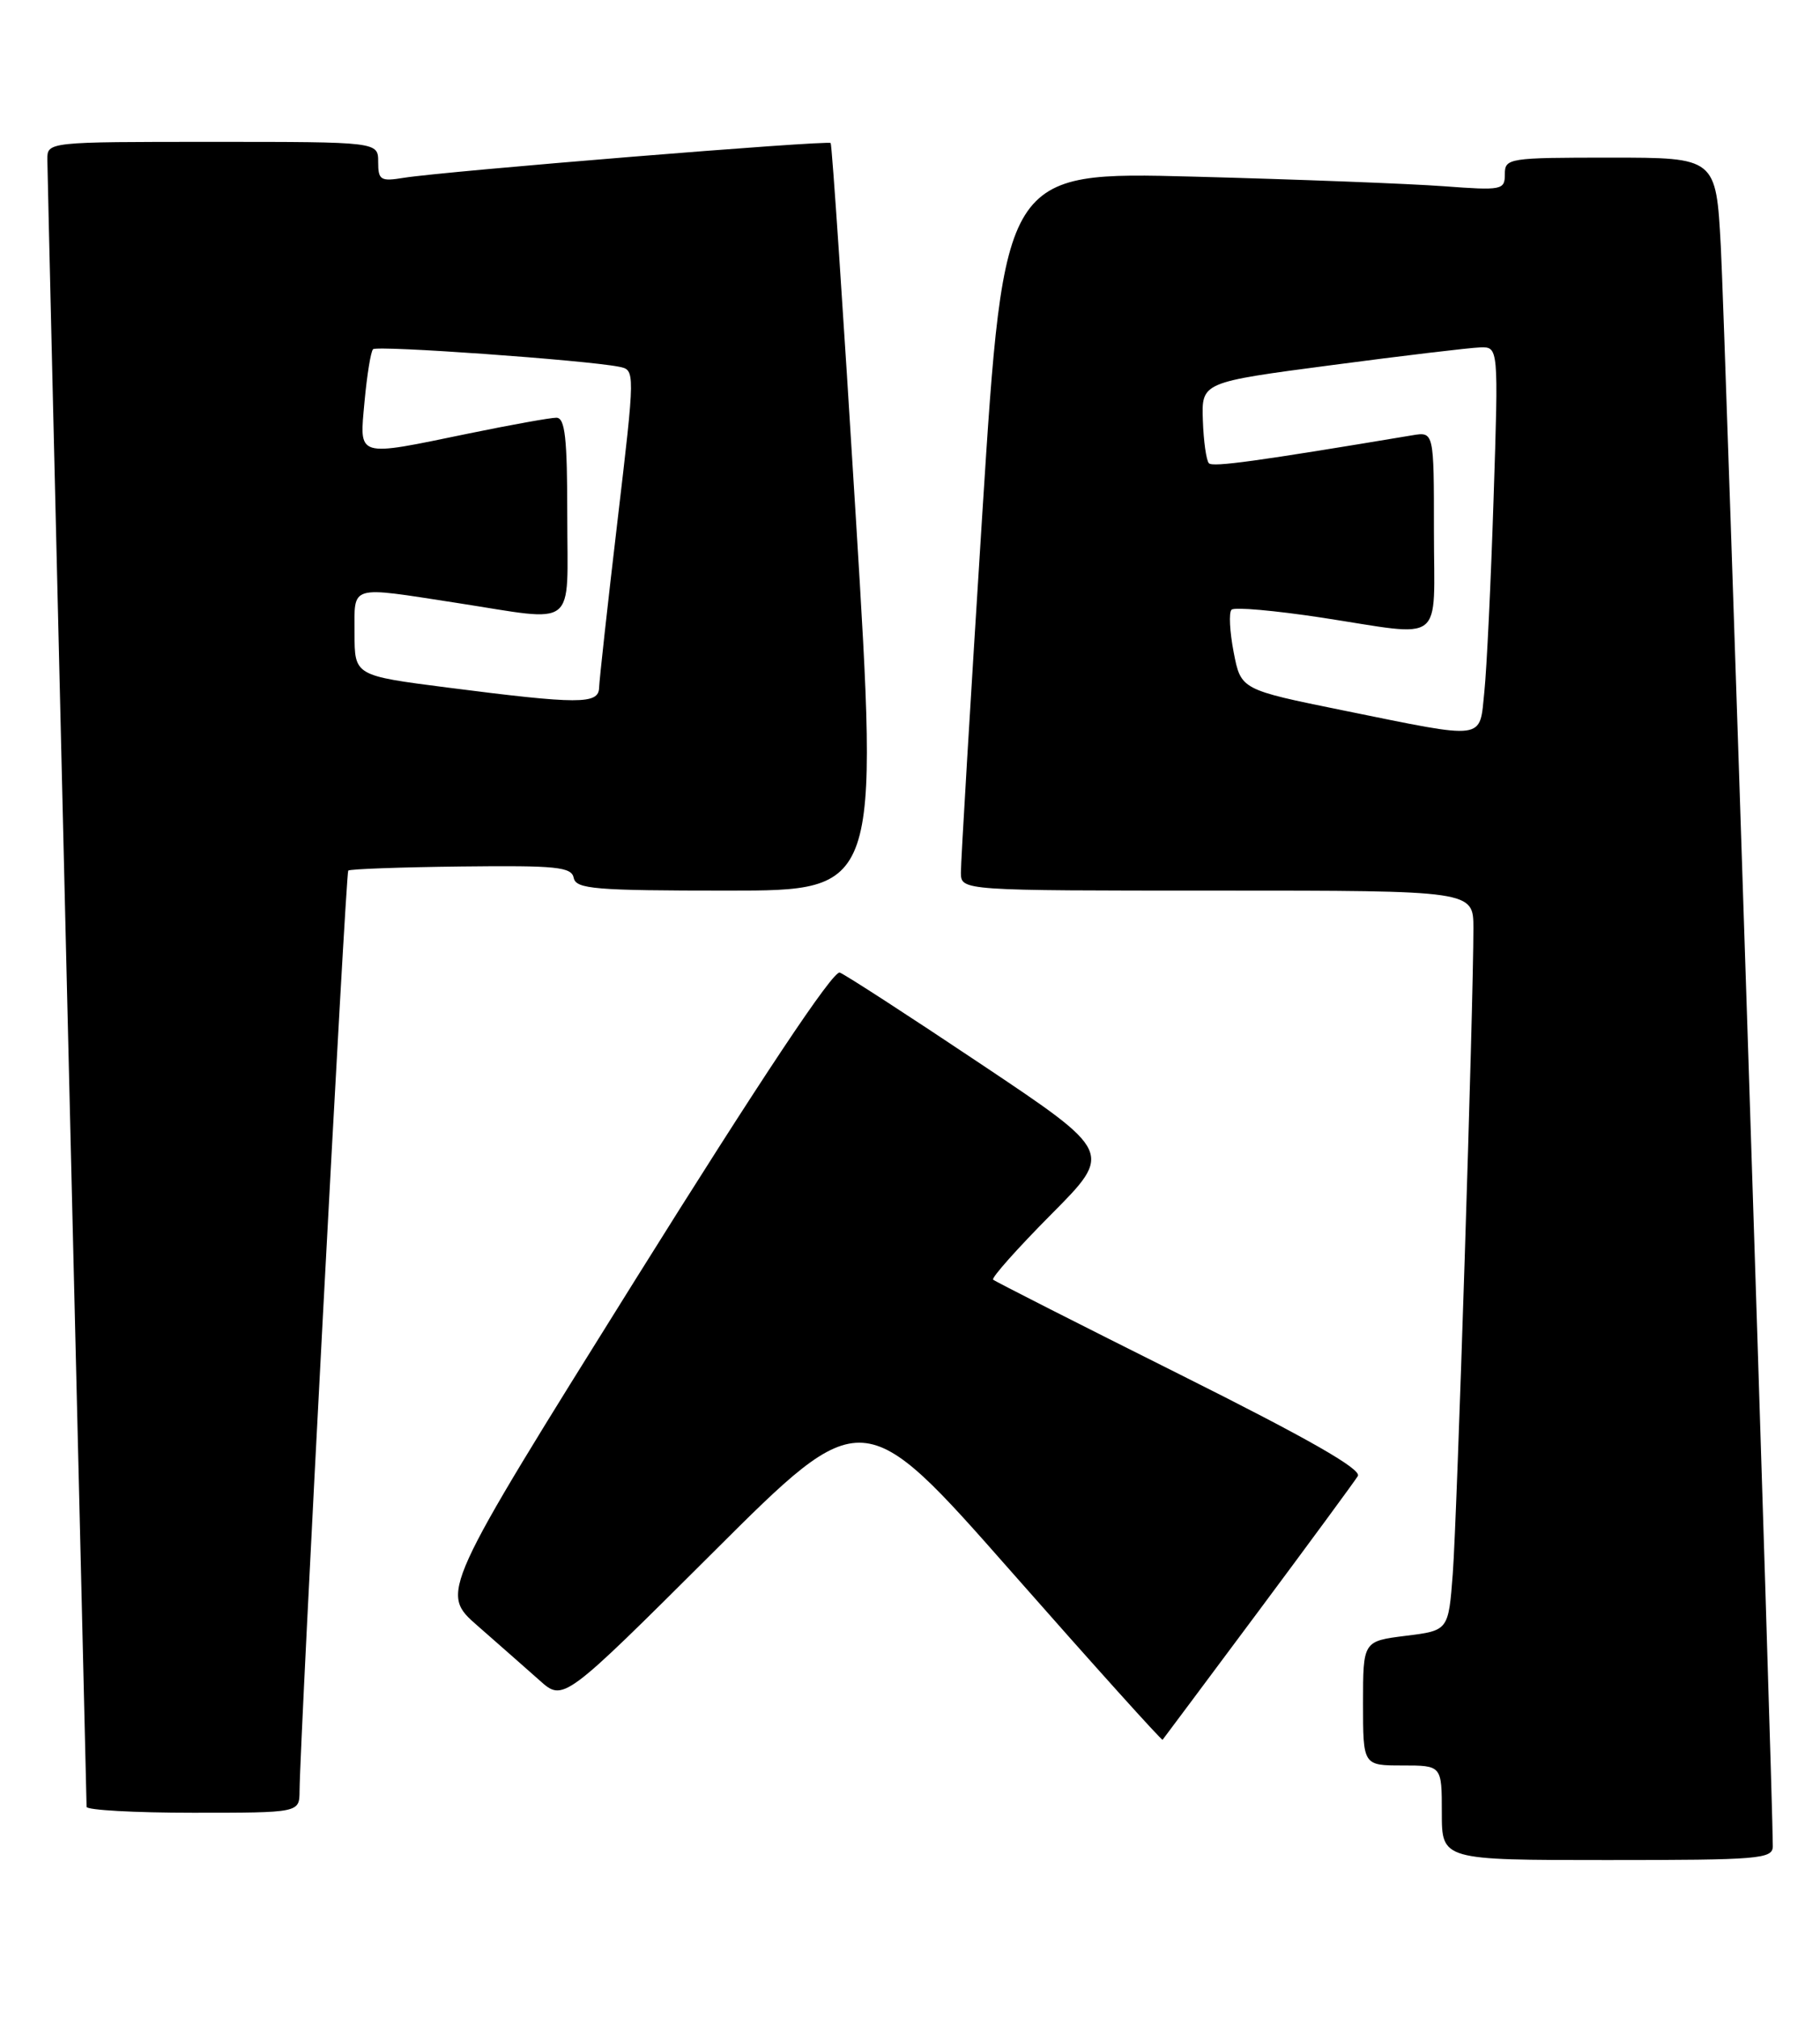 <?xml version="1.0" encoding="UTF-8" standalone="no"?>
<!DOCTYPE svg PUBLIC "-//W3C//DTD SVG 1.1//EN" "http://www.w3.org/Graphics/SVG/1.1/DTD/svg11.dtd" >
<svg xmlns="http://www.w3.org/2000/svg" xmlns:xlink="http://www.w3.org/1999/xlink" version="1.1" viewBox="0 0 231 256">
 <g >
 <path fill="currentColor"
d=" M 225.01 234.25 C 225.04 228.82 218.92 40.63 218.41 31.25 C 217.80 20.00 217.80 20.00 204.40 20.00 C 191.45 20.00 191.00 20.07 191.00 22.10 C 191.00 24.11 190.65 24.18 183.25 23.63 C 178.99 23.31 164.69 22.76 151.47 22.41 C 127.44 21.78 127.44 21.78 124.68 65.14 C 123.17 88.99 121.94 109.51 121.96 110.75 C 122.00 113.00 122.00 113.00 154.50 113.00 C 187.00 113.00 187.00 113.00 187.01 117.75 C 187.02 127.23 184.93 192.68 184.39 199.69 C 183.84 206.88 183.84 206.88 178.42 207.55 C 173.00 208.23 173.00 208.23 173.00 216.12 C 173.00 224.00 173.00 224.00 178.00 224.00 C 183.00 224.00 183.00 224.00 183.00 230.00 C 183.00 236.00 183.00 236.00 204.00 236.00 C 223.33 236.00 225.00 235.86 225.01 234.25 Z  M 38.02 227.25 C 38.08 220.39 43.88 110.79 44.20 110.46 C 44.40 110.26 50.85 110.03 58.53 109.94 C 70.65 109.80 72.54 109.99 72.82 111.39 C 73.11 112.80 75.50 113.00 92.34 113.00 C 111.53 113.00 111.53 113.00 108.63 65.75 C 107.04 39.76 105.60 18.34 105.43 18.15 C 105.10 17.76 56.36 21.73 51.25 22.56 C 48.30 23.04 48.00 22.86 48.00 20.55 C 48.00 18.00 48.00 18.00 27.00 18.00 C 6.00 18.00 6.00 18.00 6.01 20.25 C 6.02 21.49 7.14 68.85 8.50 125.50 C 9.87 182.15 10.99 228.84 10.99 229.25 C 11.00 229.66 17.07 230.00 24.50 230.00 C 38.00 230.00 38.00 230.00 38.02 227.25 Z  M 159.68 204.50 C 166.23 195.70 171.93 187.95 172.34 187.28 C 172.86 186.42 166.07 182.55 149.79 174.41 C 136.98 168.01 126.30 162.59 126.05 162.36 C 125.81 162.13 129.13 158.40 133.43 154.07 C 141.25 146.20 141.25 146.20 124.57 135.05 C 115.39 128.91 107.30 123.67 106.59 123.40 C 105.76 123.08 96.58 136.86 80.56 162.49 C 55.82 202.09 55.82 202.09 60.63 206.29 C 63.28 208.61 66.81 211.72 68.48 213.20 C 71.50 215.90 71.50 215.90 90.51 196.96 C 109.51 178.01 109.51 178.01 128.43 199.49 C 138.84 211.31 147.45 220.87 147.56 220.74 C 147.67 220.61 153.12 213.30 159.68 204.50 Z  M 170.50 90.14 C 157.50 87.50 157.50 87.50 156.58 82.75 C 156.08 80.14 155.95 77.71 156.31 77.36 C 156.66 77.00 161.80 77.46 167.73 78.36 C 183.61 80.79 182.00 82.03 182.00 67.39 C 182.00 54.77 182.00 54.77 179.25 55.23 C 159.49 58.53 153.95 59.29 153.44 58.78 C 153.11 58.44 152.76 56.00 152.67 53.34 C 152.50 48.50 152.50 48.50 169.00 46.33 C 178.07 45.13 186.56 44.12 187.85 44.08 C 190.20 44.00 190.20 44.00 189.57 63.25 C 189.23 73.84 188.70 84.86 188.40 87.75 C 187.75 94.00 188.84 93.86 170.50 90.14 Z  M 56.75 87.23 C 45.00 85.72 45.00 85.72 45.00 80.36 C 45.00 74.12 44.16 74.37 58.00 76.50 C 73.48 78.89 72.00 80.04 72.00 65.50 C 72.00 55.50 71.72 53.00 70.61 53.00 C 69.85 53.00 64.85 53.90 59.50 55.00 C 45.04 57.98 45.62 58.15 46.27 50.92 C 46.58 47.58 47.06 44.60 47.35 44.31 C 47.86 43.80 74.33 45.69 78.56 46.53 C 80.63 46.94 80.63 46.94 78.36 66.22 C 77.11 76.82 76.07 86.29 76.04 87.25 C 75.99 89.38 73.50 89.38 56.75 87.23 Z "/>
</g>
</svg>